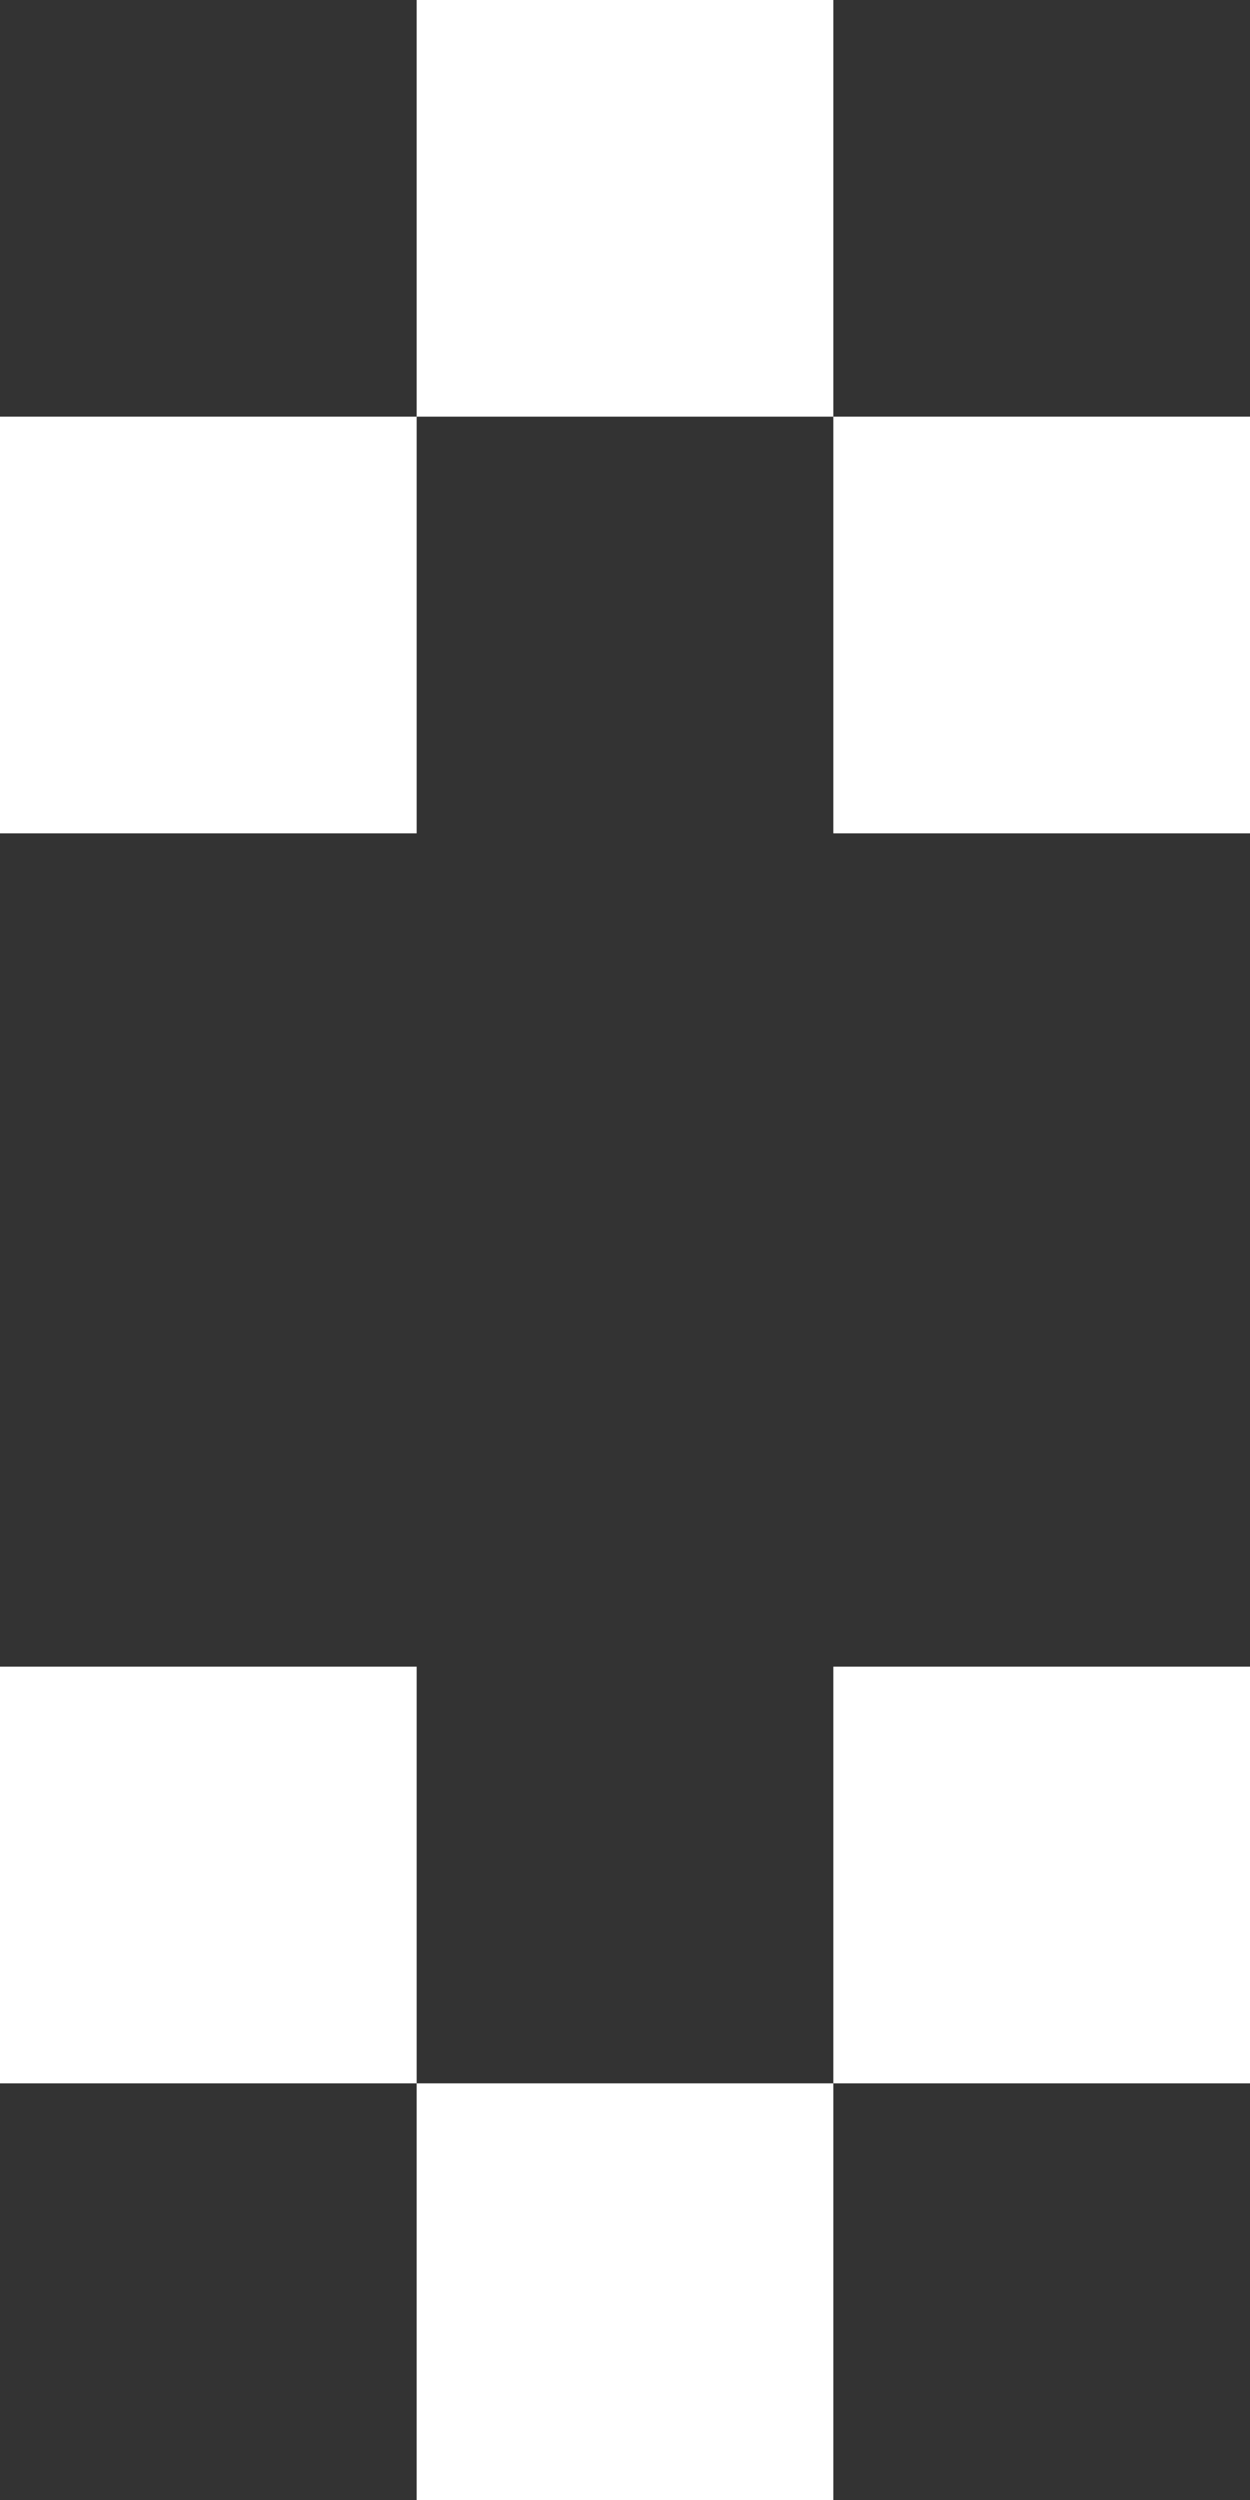 <svg viewBox="0 0 27 54" xmlns="http://www.w3.org/2000/svg"><rect x="0" y="0" width="27" height="54" fill="#333333" stroke="none"/><path d="M9 45H0v-9h9zm9-9h9v9h-9zm0 18H9v-9h9zM9 18H0V9h9zm9-9h9v9h-9zm0 0H9V0h9z" fill="#fff"/></svg>